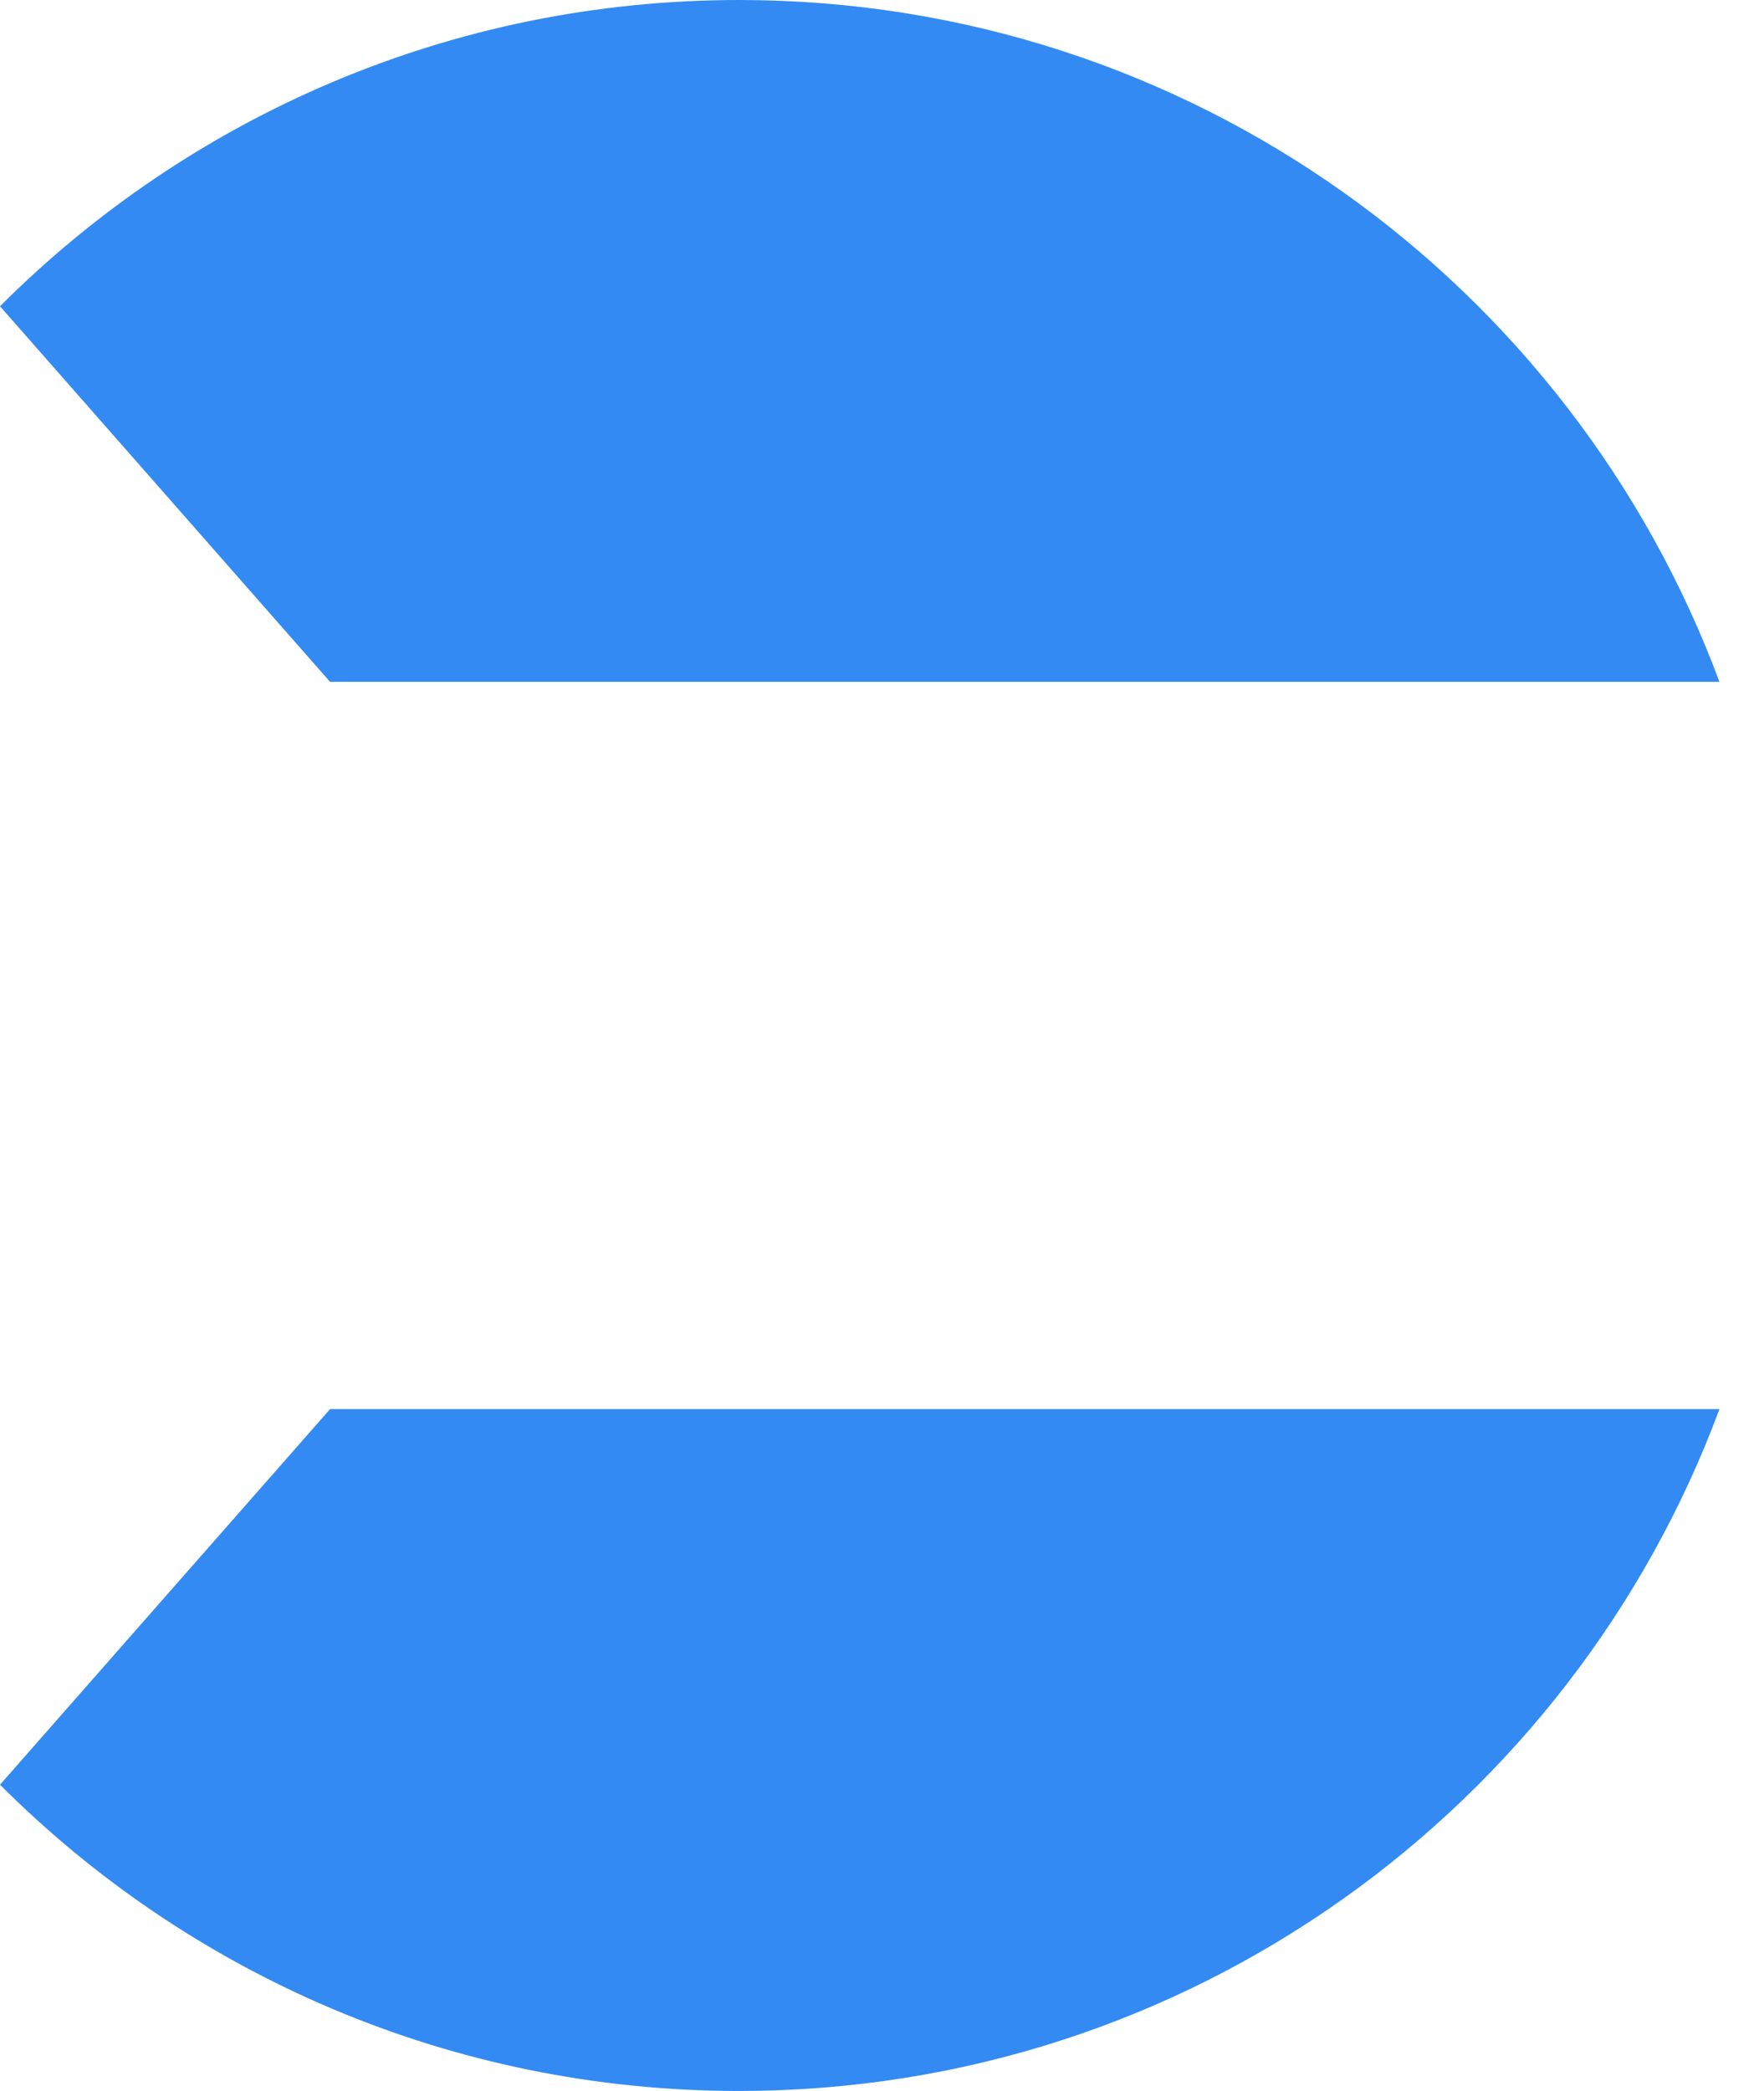 <svg preserveAspectRatio="none" width="100%" height="100%" overflow="visible" style="display: block;" viewBox="0 0 27 32" fill="none" xmlns="http://www.w3.org/2000/svg">
<g id="Group">
<path id="Vector" d="M5.052 10.435H26.318C24.057 4.342 18.193 0 11.313 0C6.895 0 2.895 1.791 0 4.687L5.052 10.435Z" fill="#338AF3"/>
<path id="Vector_2" d="M5.052 21.565H26.318C24.057 27.658 18.193 32 11.313 32C6.895 32 2.895 30.209 0 27.313L5.052 21.565Z" fill="#338AF3"/>
</g>
</svg>

